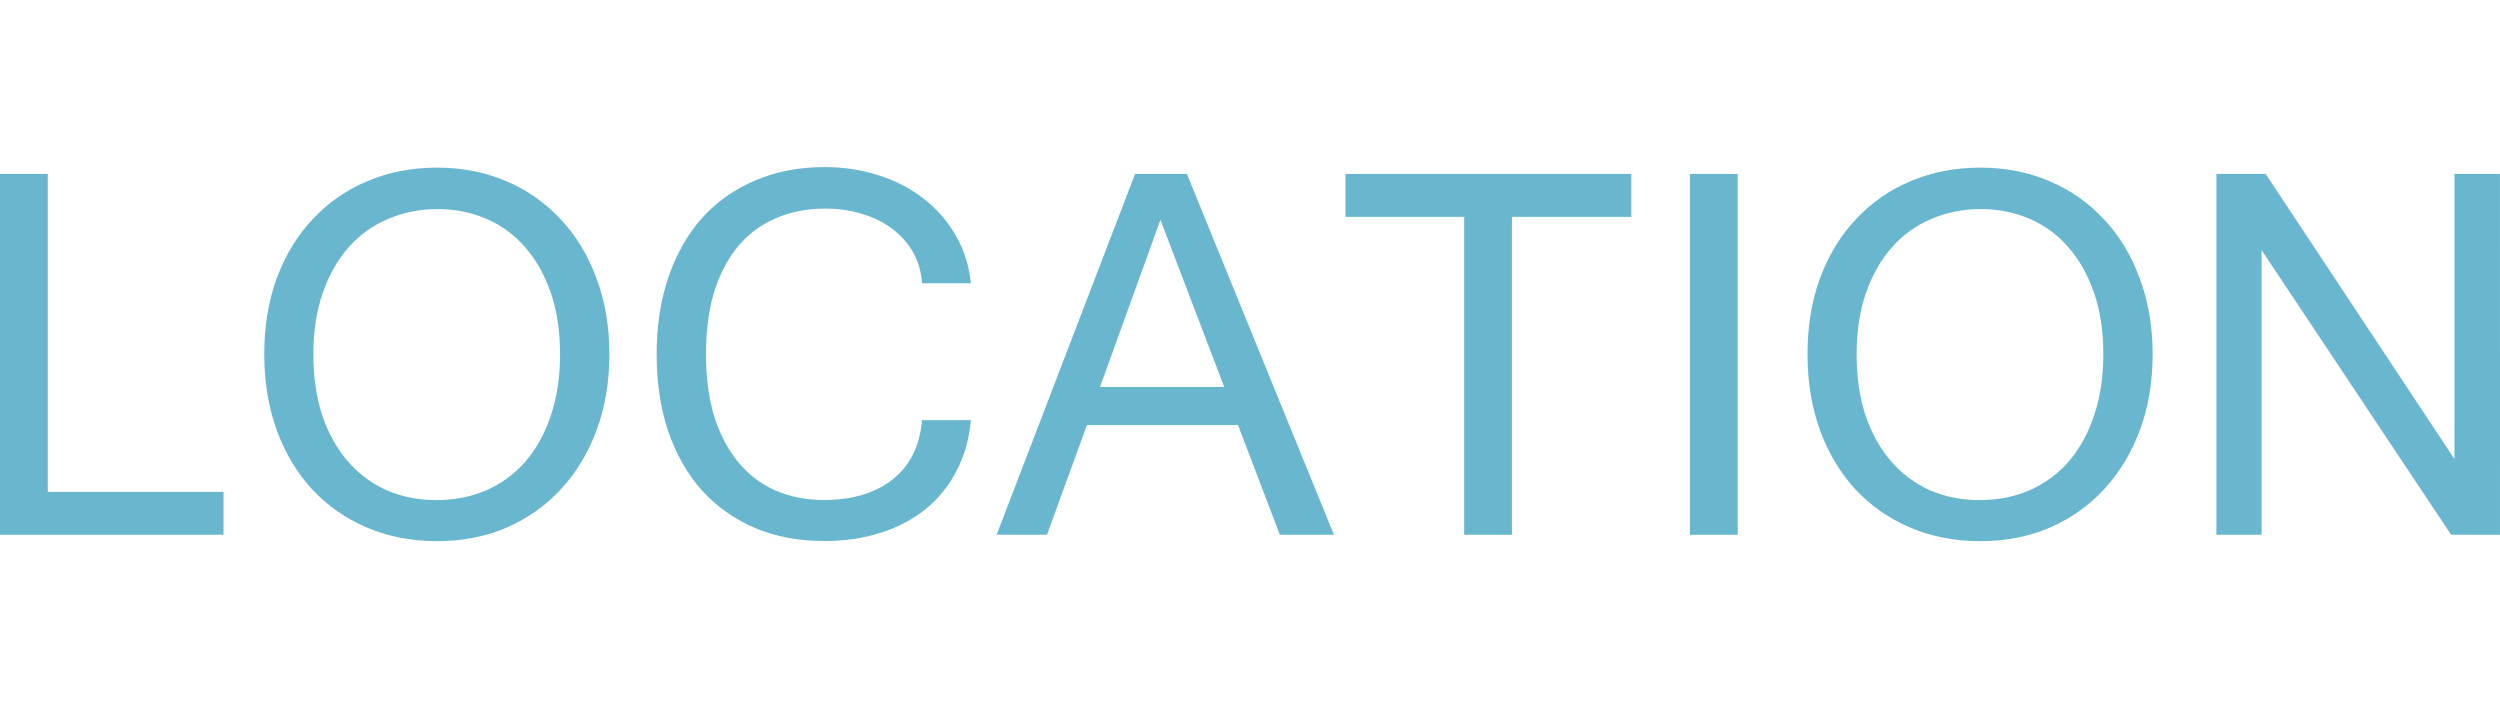 <svg xmlns='http://www.w3.org/2000/svg'
	 width='120' height='34' viewBox="40 0 65.43 9.785">
	<g transform="translate(72.715,9.619)" style="fill:#69b7cf" aria-label="LOCATION">
		<path d="m-26.865 0h-5.85v-9.443h1.25v8.32h4.6z"/>
		<path d="m-21.279-9.609q.977 0 1.807.352t1.426.996q.605.635.938 1.543.342.898.342 1.992 0 1.084-.332 1.982-.332.898-.938 1.553-.596.645-1.426 1.006-.82.352-1.816.352t-1.826-.352q-.83-.352-1.435-.996-.596-.645-.928-1.543-.332-.908-.332-2.002 0-1.103.332-2.002.342-.908.947-1.543.605-.645 1.426-.986.83-.352 1.816-.352zm-.01 8.701q.703 0 1.299-.254.596-.264 1.025-.752.43-.498.664-1.201.244-.713.244-1.611 0-.908-.244-1.611-.244-.703-.674-1.191-.42-.488-1.016-.742-.586-.254-1.27-.254-.703 0-1.309.264-.596.254-1.025.742-.43.488-.674 1.191t-.244 1.602.234 1.611q.244.703.674 1.201.43.488 1.016.752.596.254 1.299.254z"/>
		<path d="m-7.305-6.582h-1.279q-.029-.449-.234-.811-.205-.361-.547-.615-.332-.254-.791-.391-.449-.137-.967-.137-.713 0-1.289.254-.576.244-.986.732-.4.479-.625 1.191-.215.713-.215 1.631t.215 1.631q.225.703.625 1.191t.967.742q.576.254 1.279.254 1.113 0 1.797-.537.684-.537.771-1.553h1.279q-.068.752-.381 1.338-.303.586-.811.996-.498.4-1.172.615-.674.215-1.465.215-1.016 0-1.826-.342-.811-.352-1.387-.986-.566-.635-.879-1.543-.303-.908-.303-2.022t.312-2.022.879-1.543q.576-.635 1.387-.977.811-.352 1.816-.352.752 0 1.416.215.674.215 1.182.615.518.4.84.967.322.557.391 1.24z"/>
		<path d="m-.674-3.867-1.67-4.375-1.582 4.375zm2.871 3.867h-1.416l-1.094-2.871h-3.955l-1.045 2.871h-1.318l3.623-9.443h1.357z"/>
		<path d="m9.98-8.32h-3.125v8.32h-1.25v-8.32h-3.106v-1.123h7.481z"/>
		<path d="m12.764 0h-1.25v-9.443h1.25z"/>
		<path d="m19.111-9.609q.977 0 1.807.352t1.426.996q.605.635.938 1.543.342.898.342 1.992 0 1.084-.332 1.982-.332.898-.938 1.553-.596.645-1.426 1.006-.82.352-1.816.352t-1.826-.352q-.83-.352-1.435-.996-.596-.645-.928-1.543-.332-.908-.332-2.002 0-1.103.332-2.002.342-.908.947-1.543.605-.645 1.426-.986.83-.352 1.816-.352zm-.01 8.701q.703 0 1.299-.254.596-.264 1.025-.752.43-.498.664-1.201.244-.713.244-1.611 0-.908-.244-1.611-.244-.703-.674-1.191-.42-.488-1.016-.742-.586-.254-1.27-.254-.703 0-1.309.264-.596.254-1.025.742-.43.488-.674 1.191t-.244 1.602.234 1.611q.244.703.674 1.201.43.488 1.016.752.596.254 1.299.254z"/>
		<path d="m32.715 0h-1.279l-4.961-7.451v7.451h-1.182v-9.443h1.289l4.941 7.461v-7.461h1.191z"/>
	</g>
</svg>
